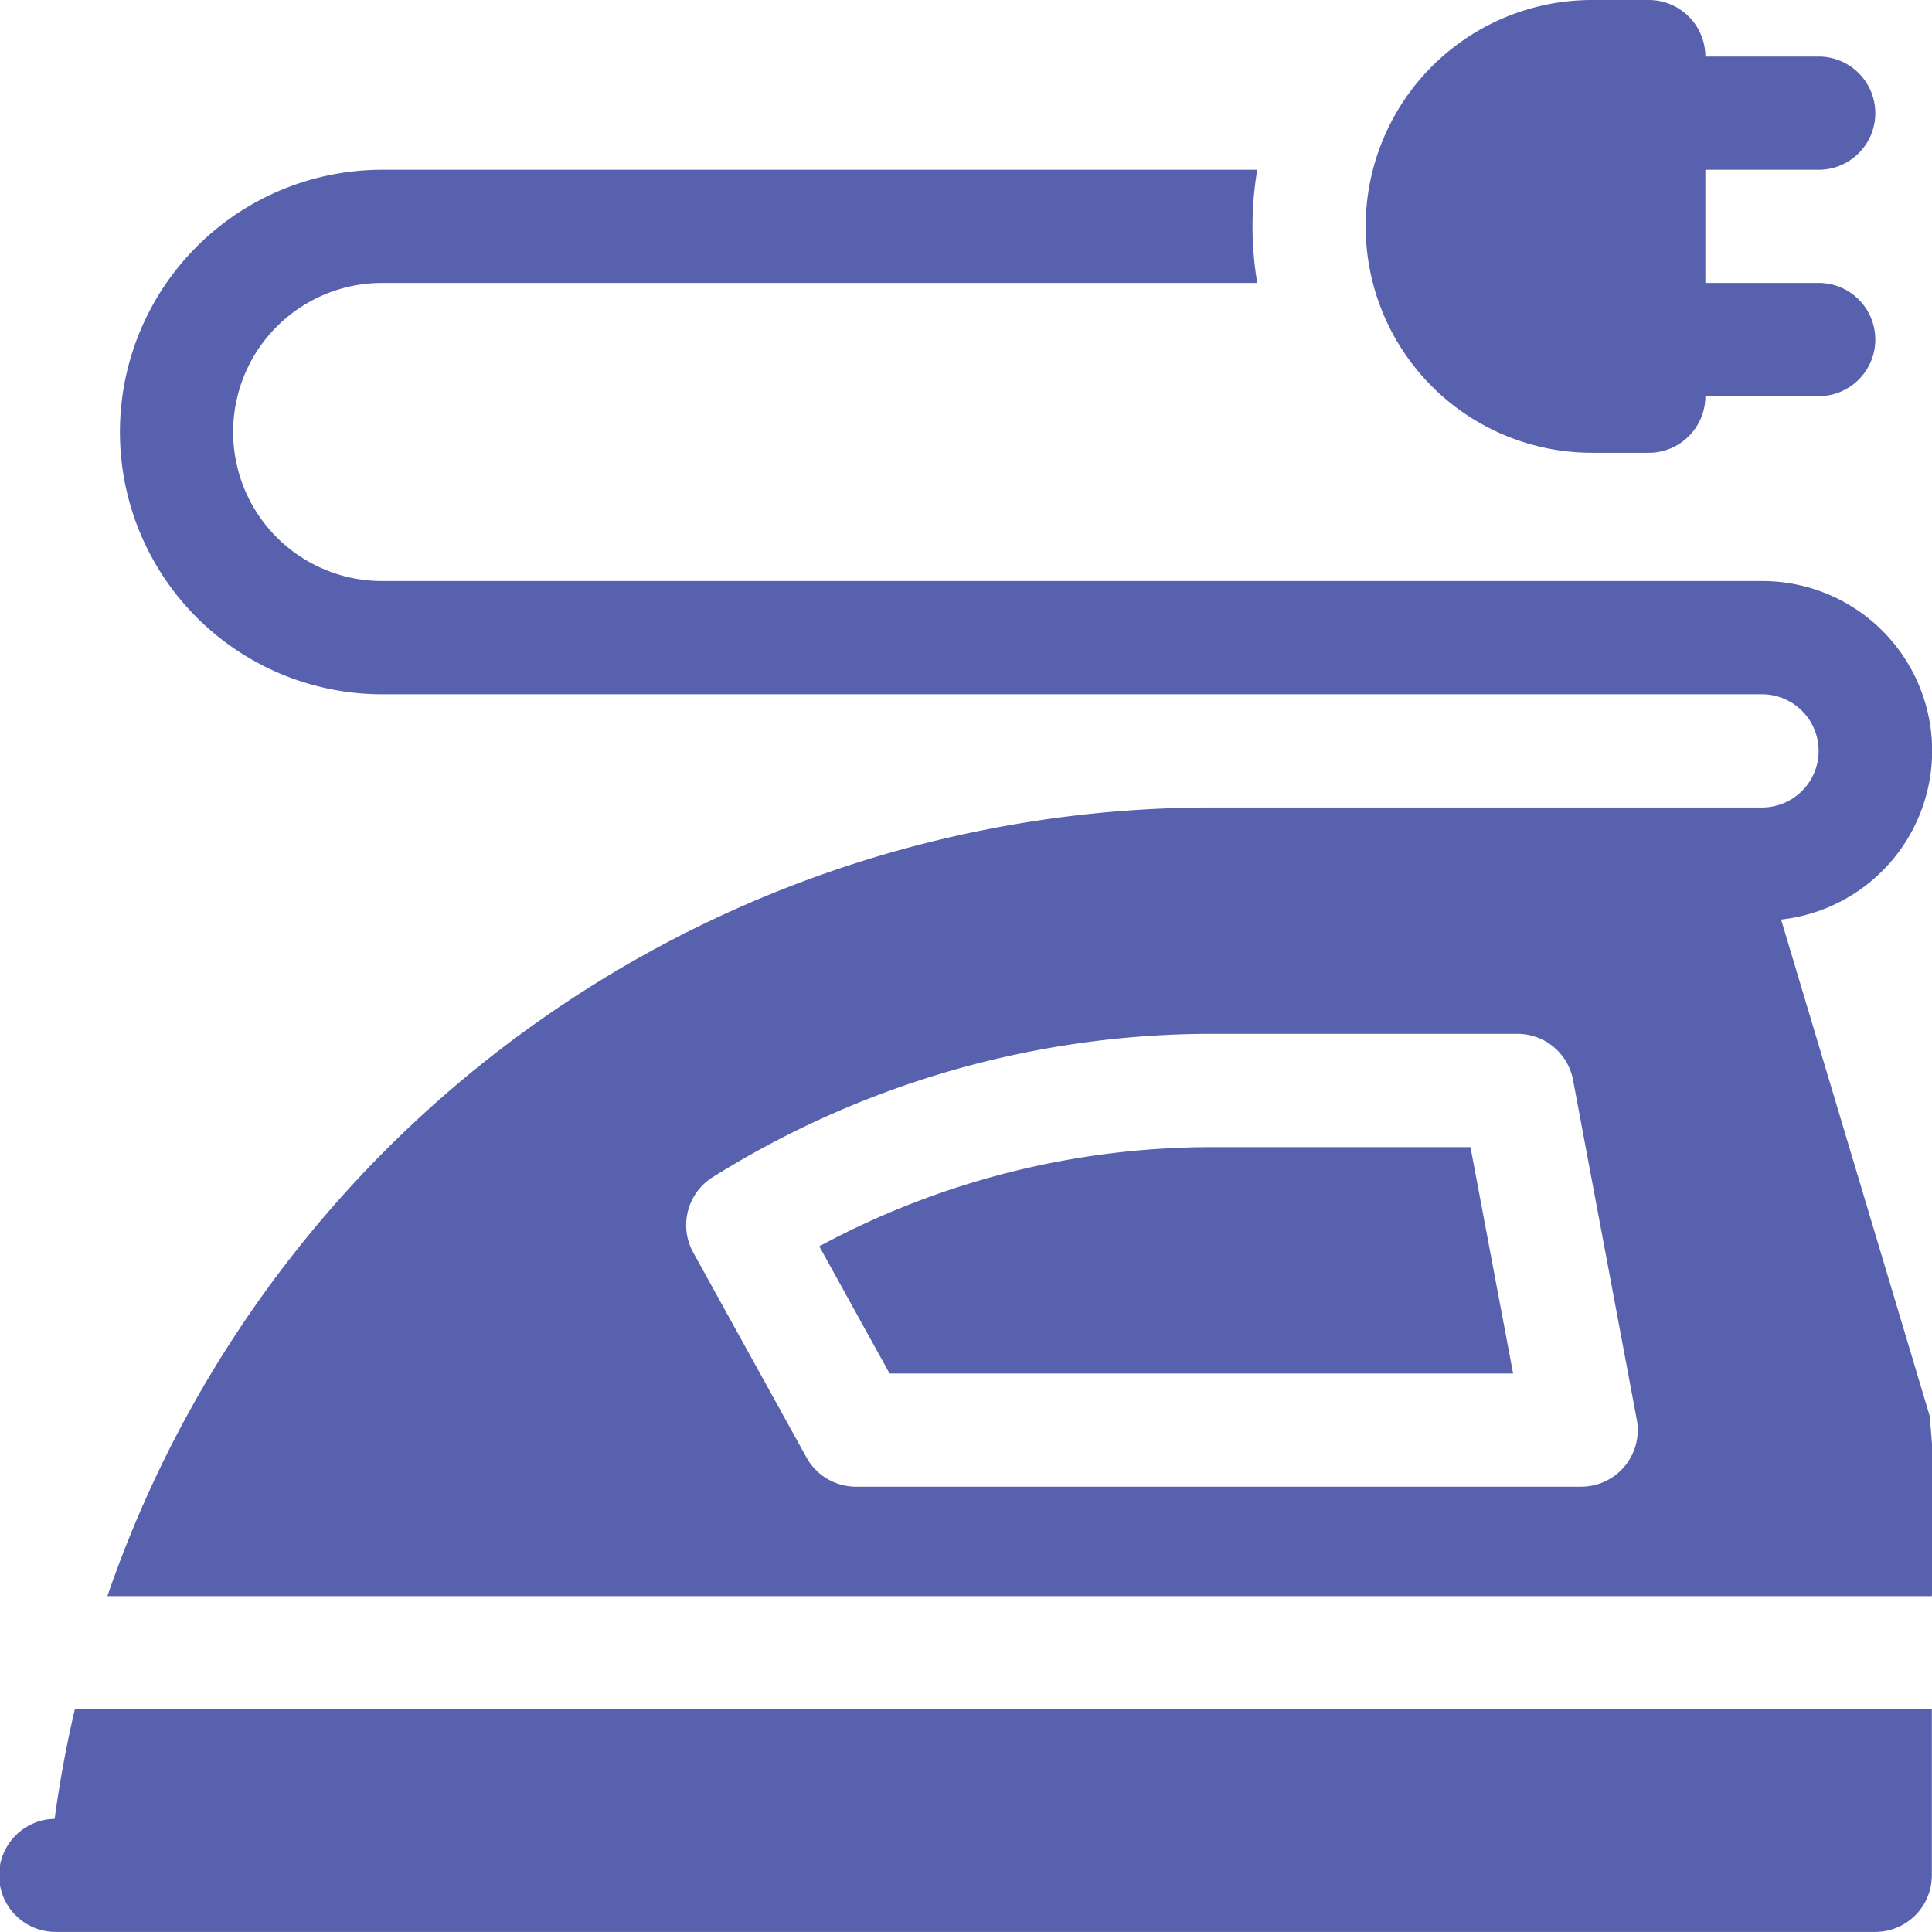 <svg id="ironing" xmlns="http://www.w3.org/2000/svg" width="26.105" height="26.105" viewBox="0 0 26.105 26.105">
  <path id="Path_1759" data-name="Path 1759" d="M364.977,6.118h.766a.765.765,0,0,0,.765-.765h1.531a.765.765,0,0,0,0-1.53h-1.531V2.294h1.531a.765.765,0,0,0,0-1.53h-1.531A.765.765,0,0,0,365.743,0h-.766a3.059,3.059,0,0,0,0,6.118Z" transform="translate(-343.465)" fill="#5861ae"/>
  <path id="Path_1760" data-name="Path 1760" d="M51.078,55.131a2.294,2.294,0,0,0-.258-4.574H32.176a2.014,2.014,0,1,1,0-4.028H44A4.595,4.595,0,0,1,44,45H32.176a3.543,3.543,0,1,0,0,7.087H50.82a.765.765,0,1,1,0,1.53H43.382A15.78,15.78,0,0,0,28.463,64.273H53.115a13.971,13.971,0,0,0-.032-2.445Zm-2.7,7.663h-9.8a.765.765,0,0,1-.669-.395l-1.53-2.769a.765.765,0,0,1,.264-1.019,12.712,12.712,0,0,1,6.739-1.936h4.133a.765.765,0,0,1,.752.624l.861,4.589A.765.765,0,0,1,48.376,62.794Z" transform="translate(-27.012 -42.706)" fill="#5861ae"/>
  <path id="Path_1761" data-name="Path 1761" d="M222.363,304a11.174,11.174,0,0,0-5.3,1.34l.95,1.719h8.425L225.862,304Z" transform="translate(-205.993 -288.5)" fill="#5861ae"/>
  <path id="Path_1762" data-name="Path 1762" d="M.739,454.48a.764.764,0,0,0,.026,1.528H25.338a.765.765,0,0,0,.765-.765V453H1.011q-.17.727-.273,1.48Z" transform="translate(0 -429.904)" fill="#5861ae"/>
</svg>
